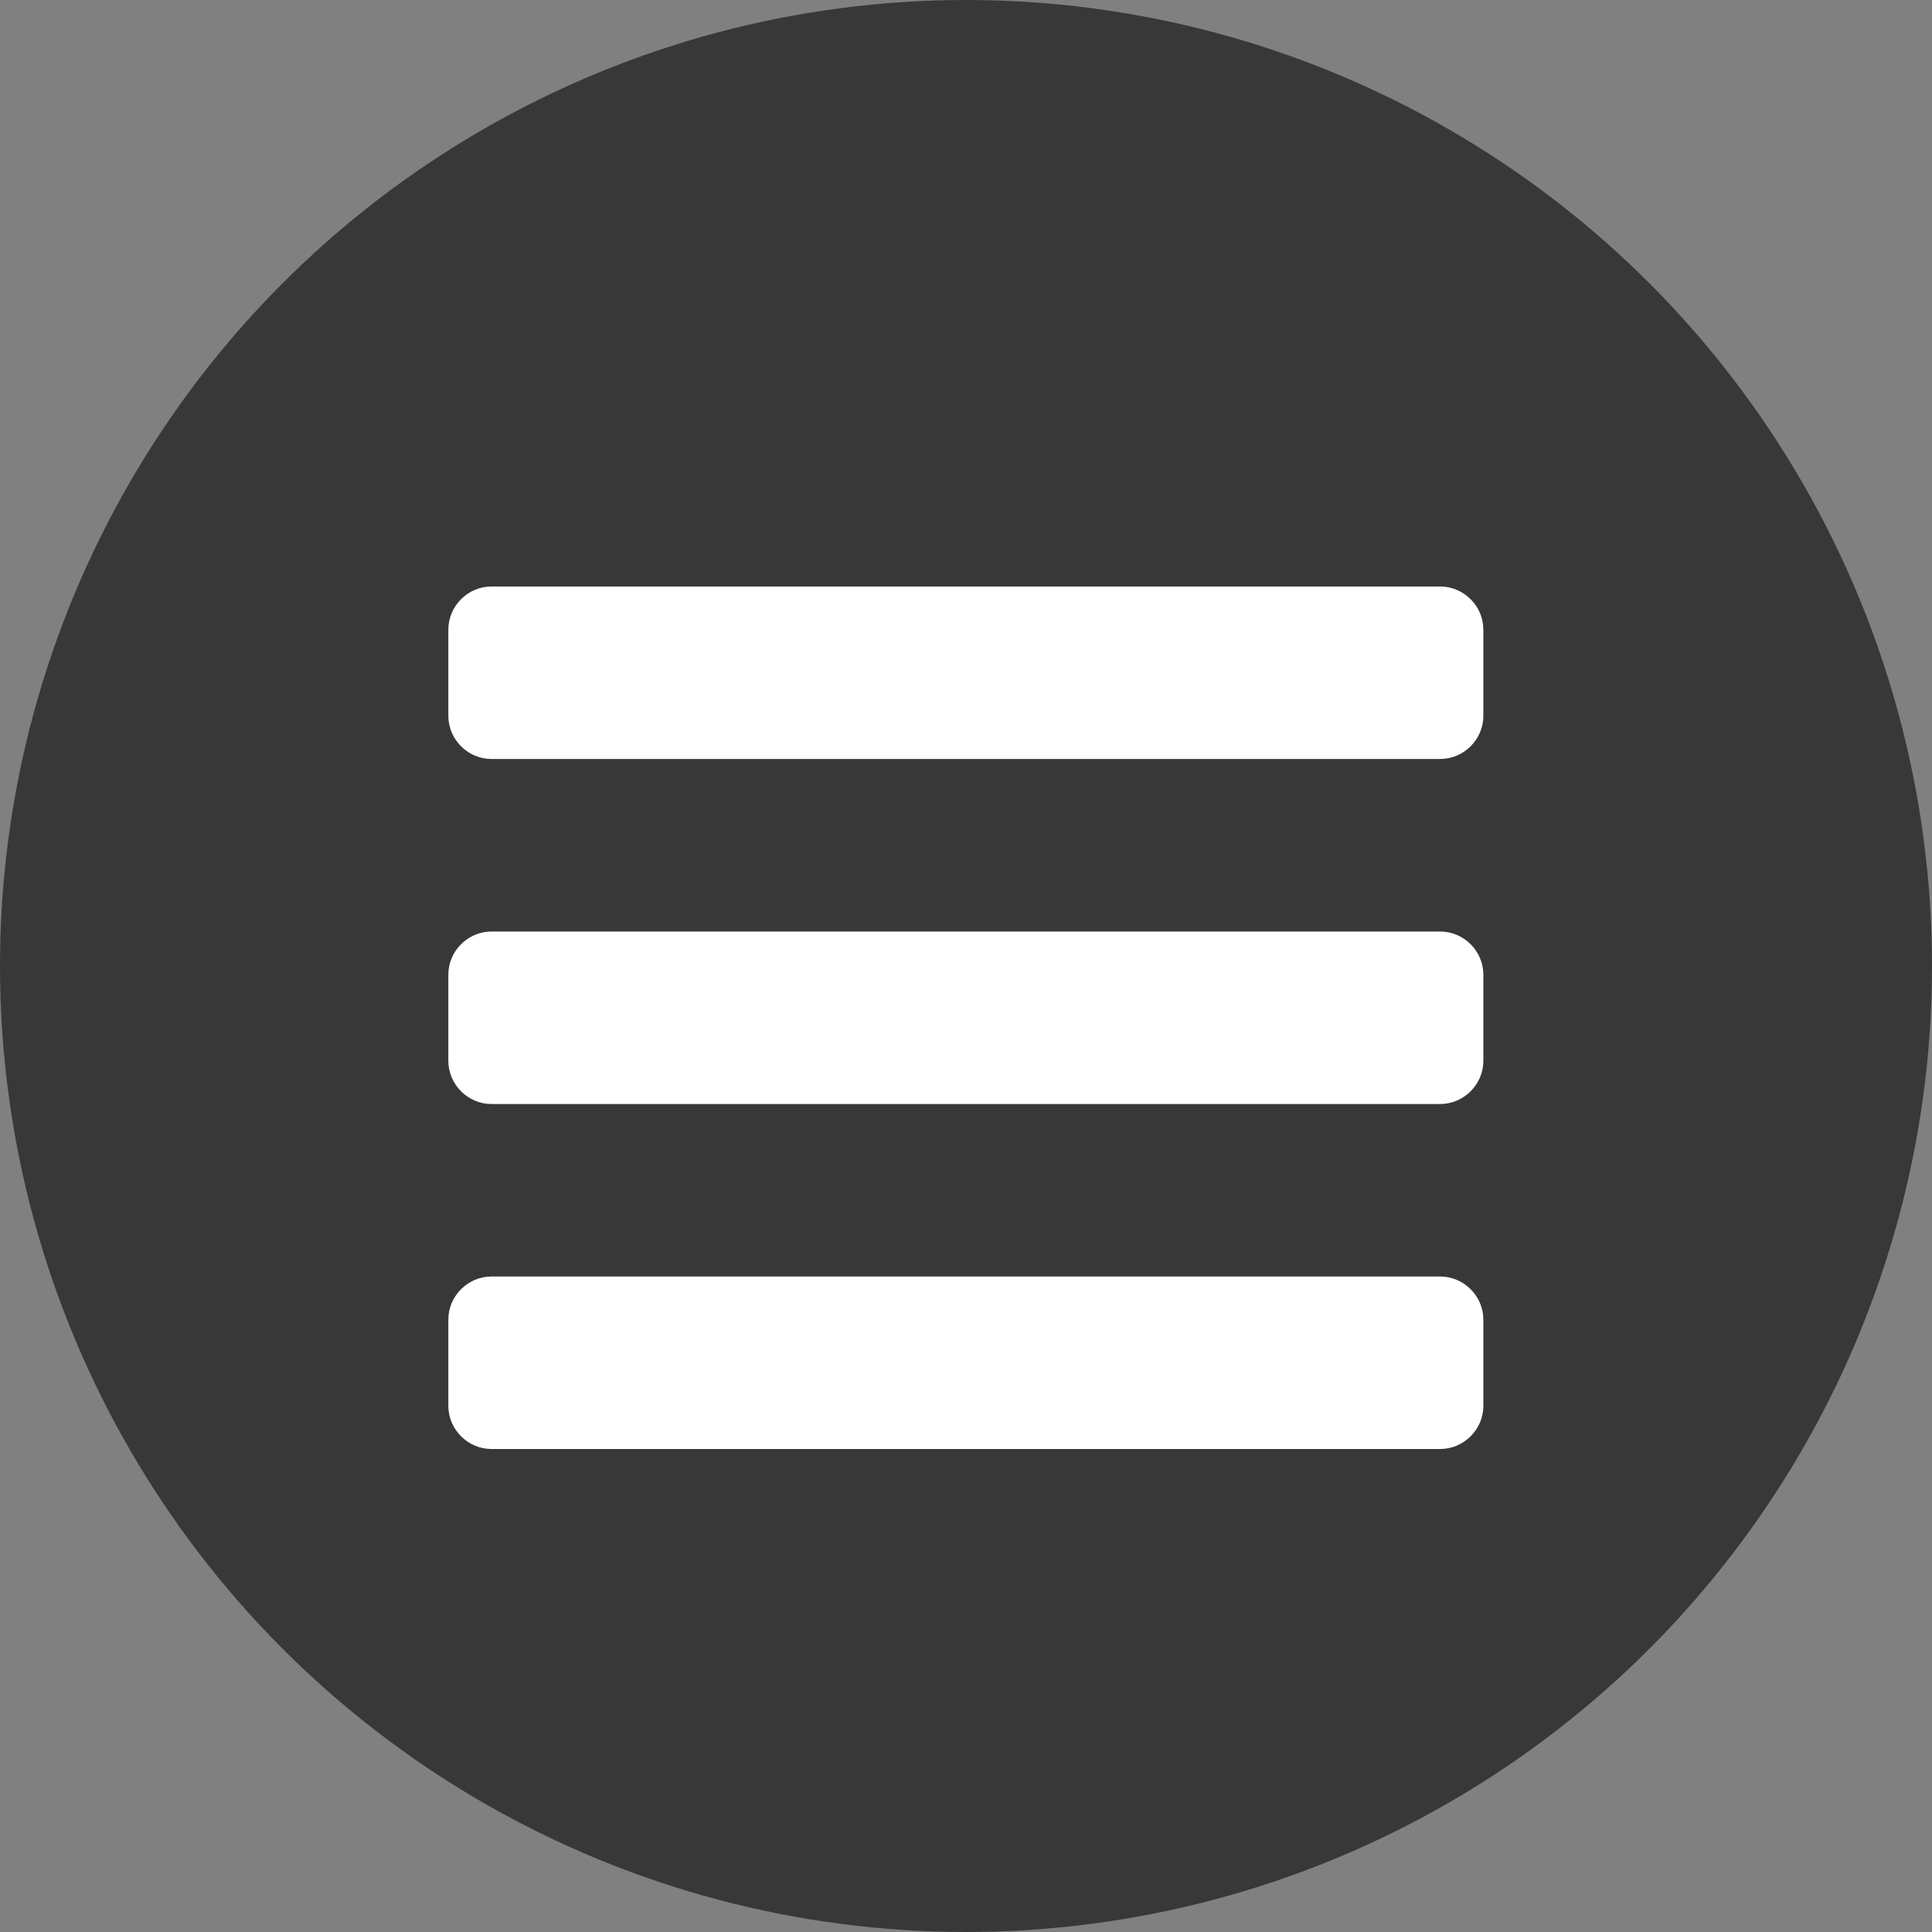 <svg width="32" height="32" viewBox="0 0 32 32" fill="none" xmlns="http://www.w3.org/2000/svg">
<rect x="0" y="0" width="32" height="32" fill="#808080" stroke="none"/>
<circle cx="16" cy="16" r="16" fill="#383838"/>
<path d="M24.569 21.857C24.569 21.466 24.245 21.143 23.854 21.143H8.14C7.749 21.143 7.426 21.466 7.426 21.857V23.286C7.426 23.676 7.749 24 8.14 24H23.854C24.245 24 24.569 23.676 24.569 23.286V21.857ZM24.569 16.143C24.569 15.752 24.245 15.429 23.854 15.429H8.14C7.749 15.429 7.426 15.752 7.426 16.143V17.571C7.426 17.962 7.749 18.286 8.14 18.286H23.854C24.245 18.286 24.569 17.962 24.569 17.571V16.143ZM24.569 10.429C24.569 10.038 24.245 9.714 23.854 9.714H8.14C7.749 9.714 7.426 10.038 7.426 10.429V11.857C7.426 12.248 7.749 12.571 8.14 12.571H23.854C24.245 12.571 24.569 12.248 24.569 11.857V10.429Z" fill="white"/>
</svg>
